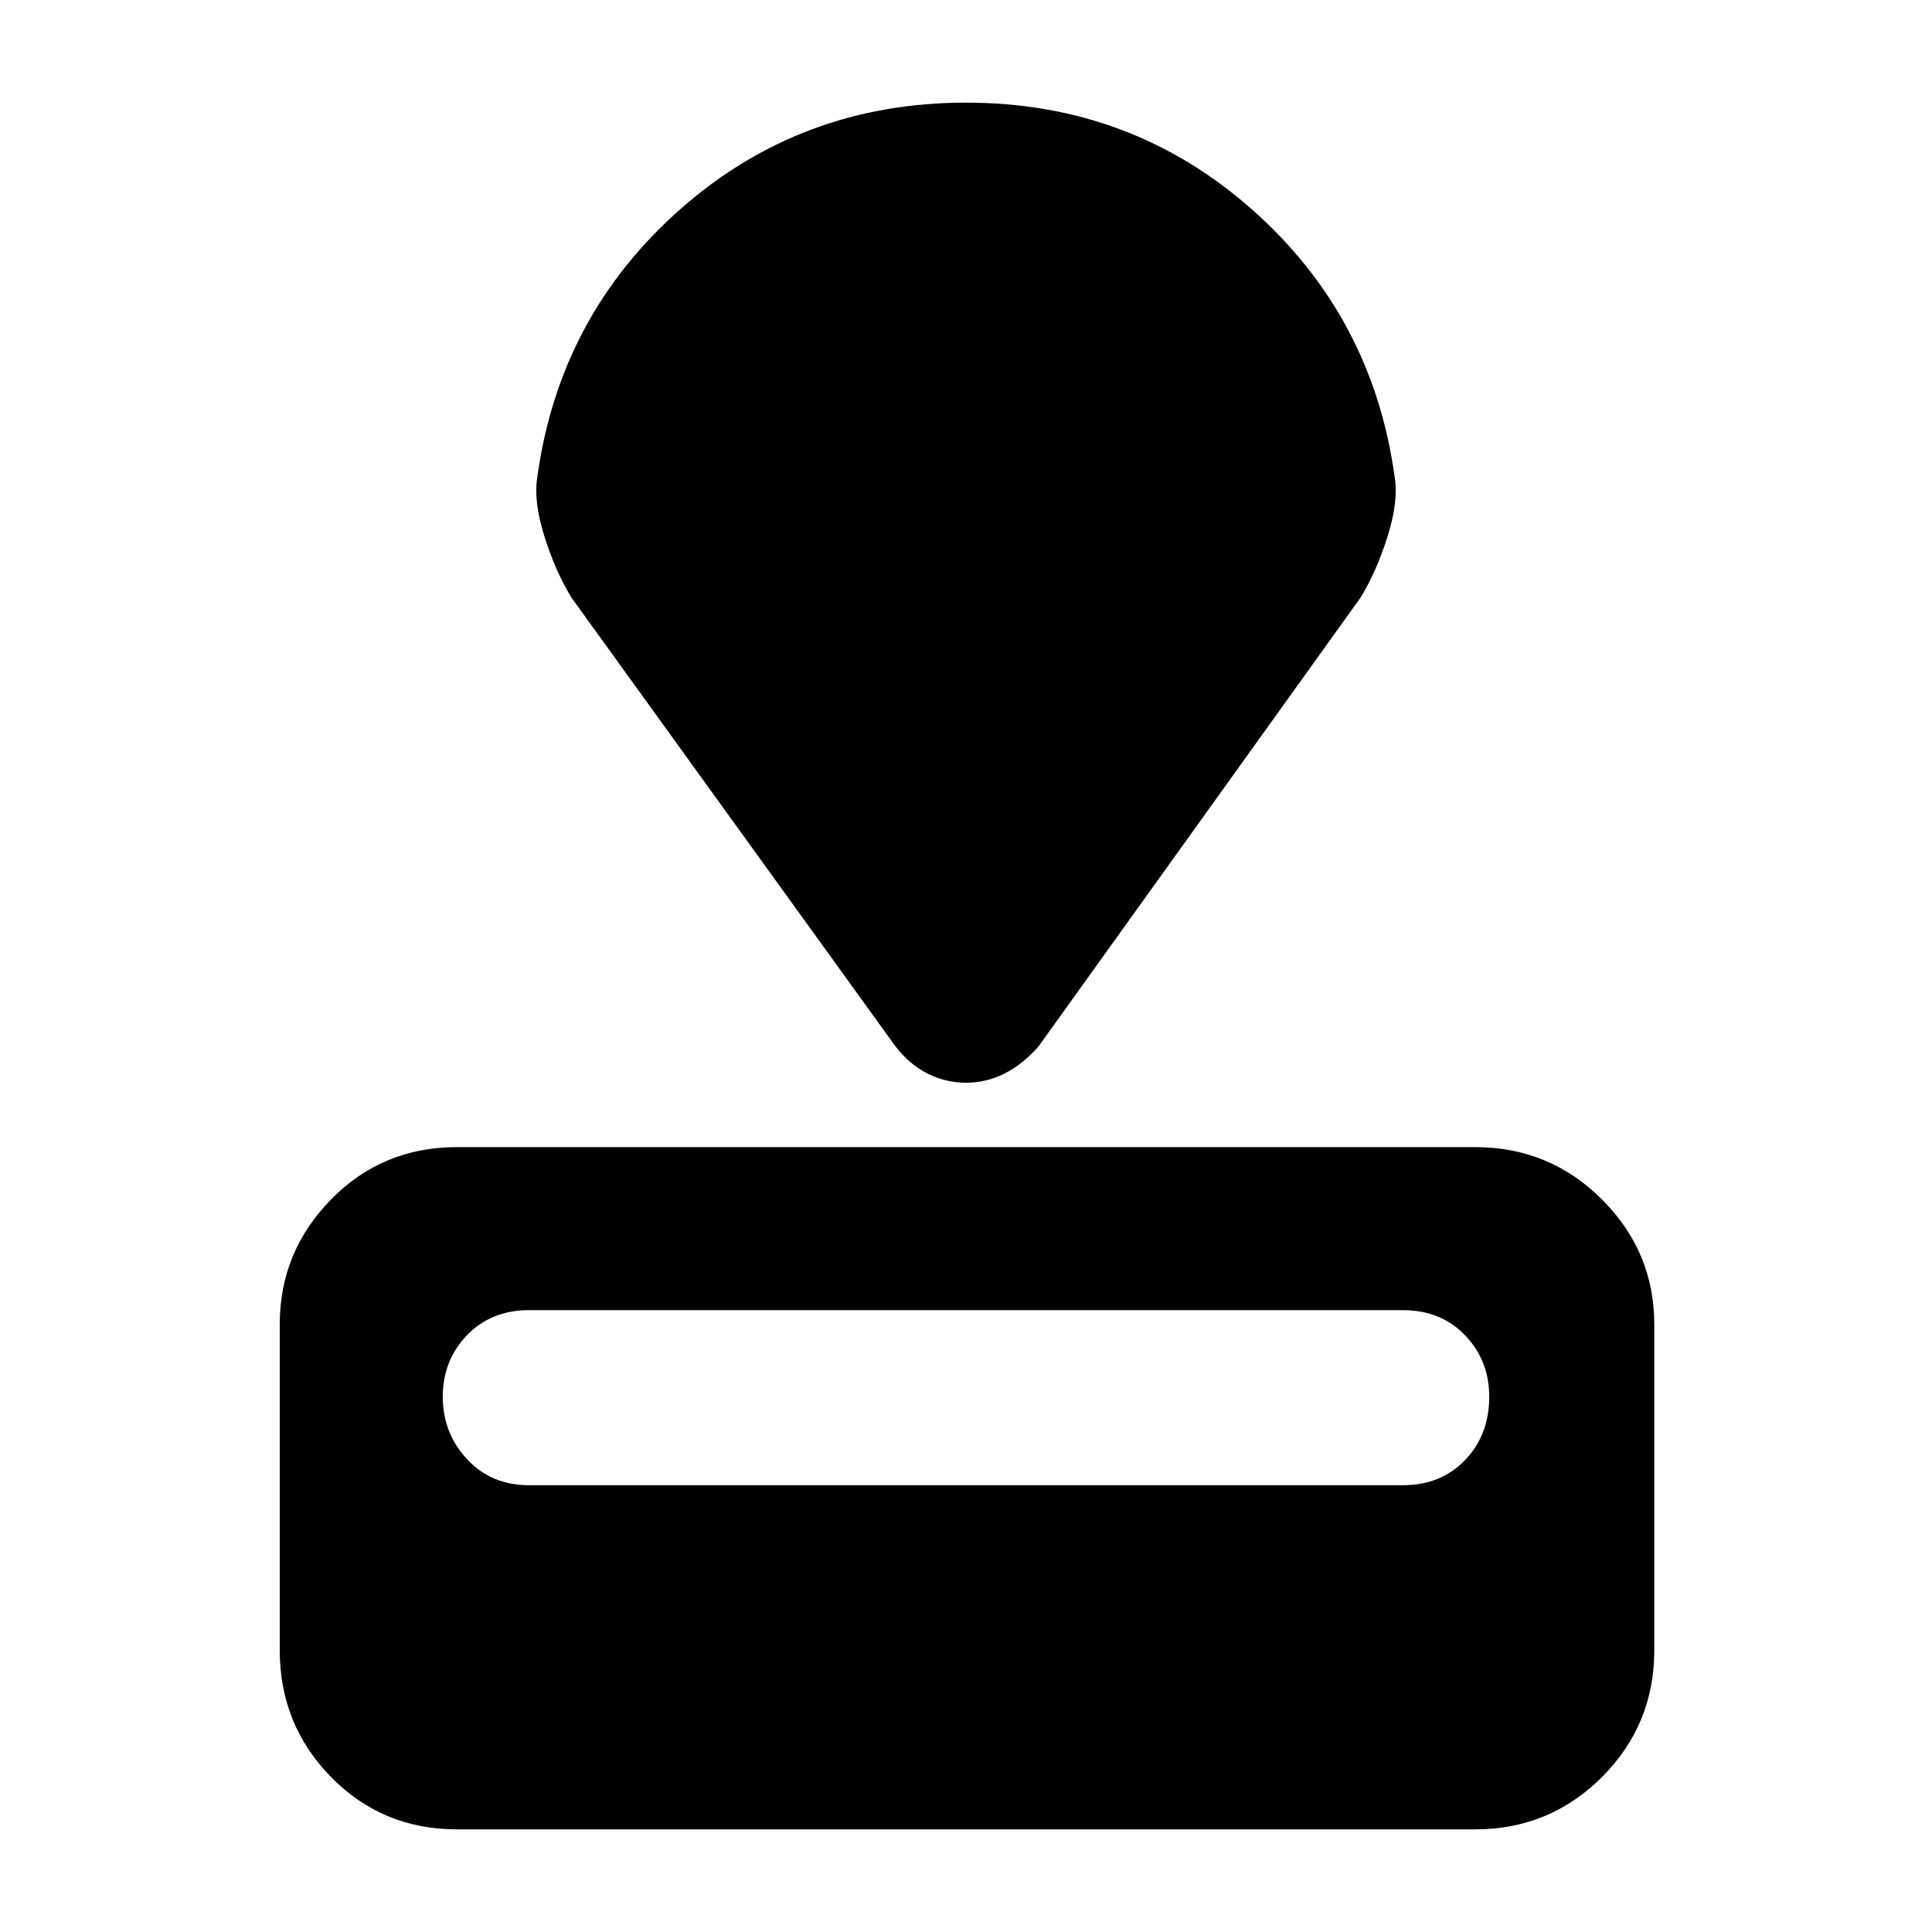<svg xmlns="http://www.w3.org/2000/svg" height="40" width="40"><path d="M30.542 37.875H9.458Q7.917 37.875 6.854 36.792Q5.792 35.708 5.792 34.167V27.417Q5.792 25.917 6.854 24.833Q7.917 23.75 9.458 23.75H30.542Q32.083 23.75 33.167 24.833Q34.25 25.917 34.25 27.417V34.167Q34.25 35.708 33.167 36.792Q32.083 37.875 30.542 37.875ZM29.042 30.75Q29.833 30.75 30.333 30.229Q30.833 29.708 30.833 28.917Q30.833 28.167 30.333 27.646Q29.833 27.125 29.042 27.125H10.958Q10.167 27.125 9.667 27.646Q9.167 28.167 9.167 28.917Q9.167 29.667 9.667 30.208Q10.167 30.75 10.958 30.75ZM28.167 12.375 21.5 21.667Q21.167 22.042 20.792 22.229Q20.417 22.417 20 22.417Q19.583 22.417 19.208 22.229Q18.833 22.042 18.542 21.667L11.833 12.375Q11.5 11.833 11.271 11.104Q11.042 10.375 11.125 9.875Q11.583 6.542 14.083 4.333Q16.583 2.125 20 2.125Q23.417 2.125 25.917 4.333Q28.417 6.542 28.875 9.875Q28.958 10.375 28.729 11.104Q28.5 11.833 28.167 12.375Z"/></svg>